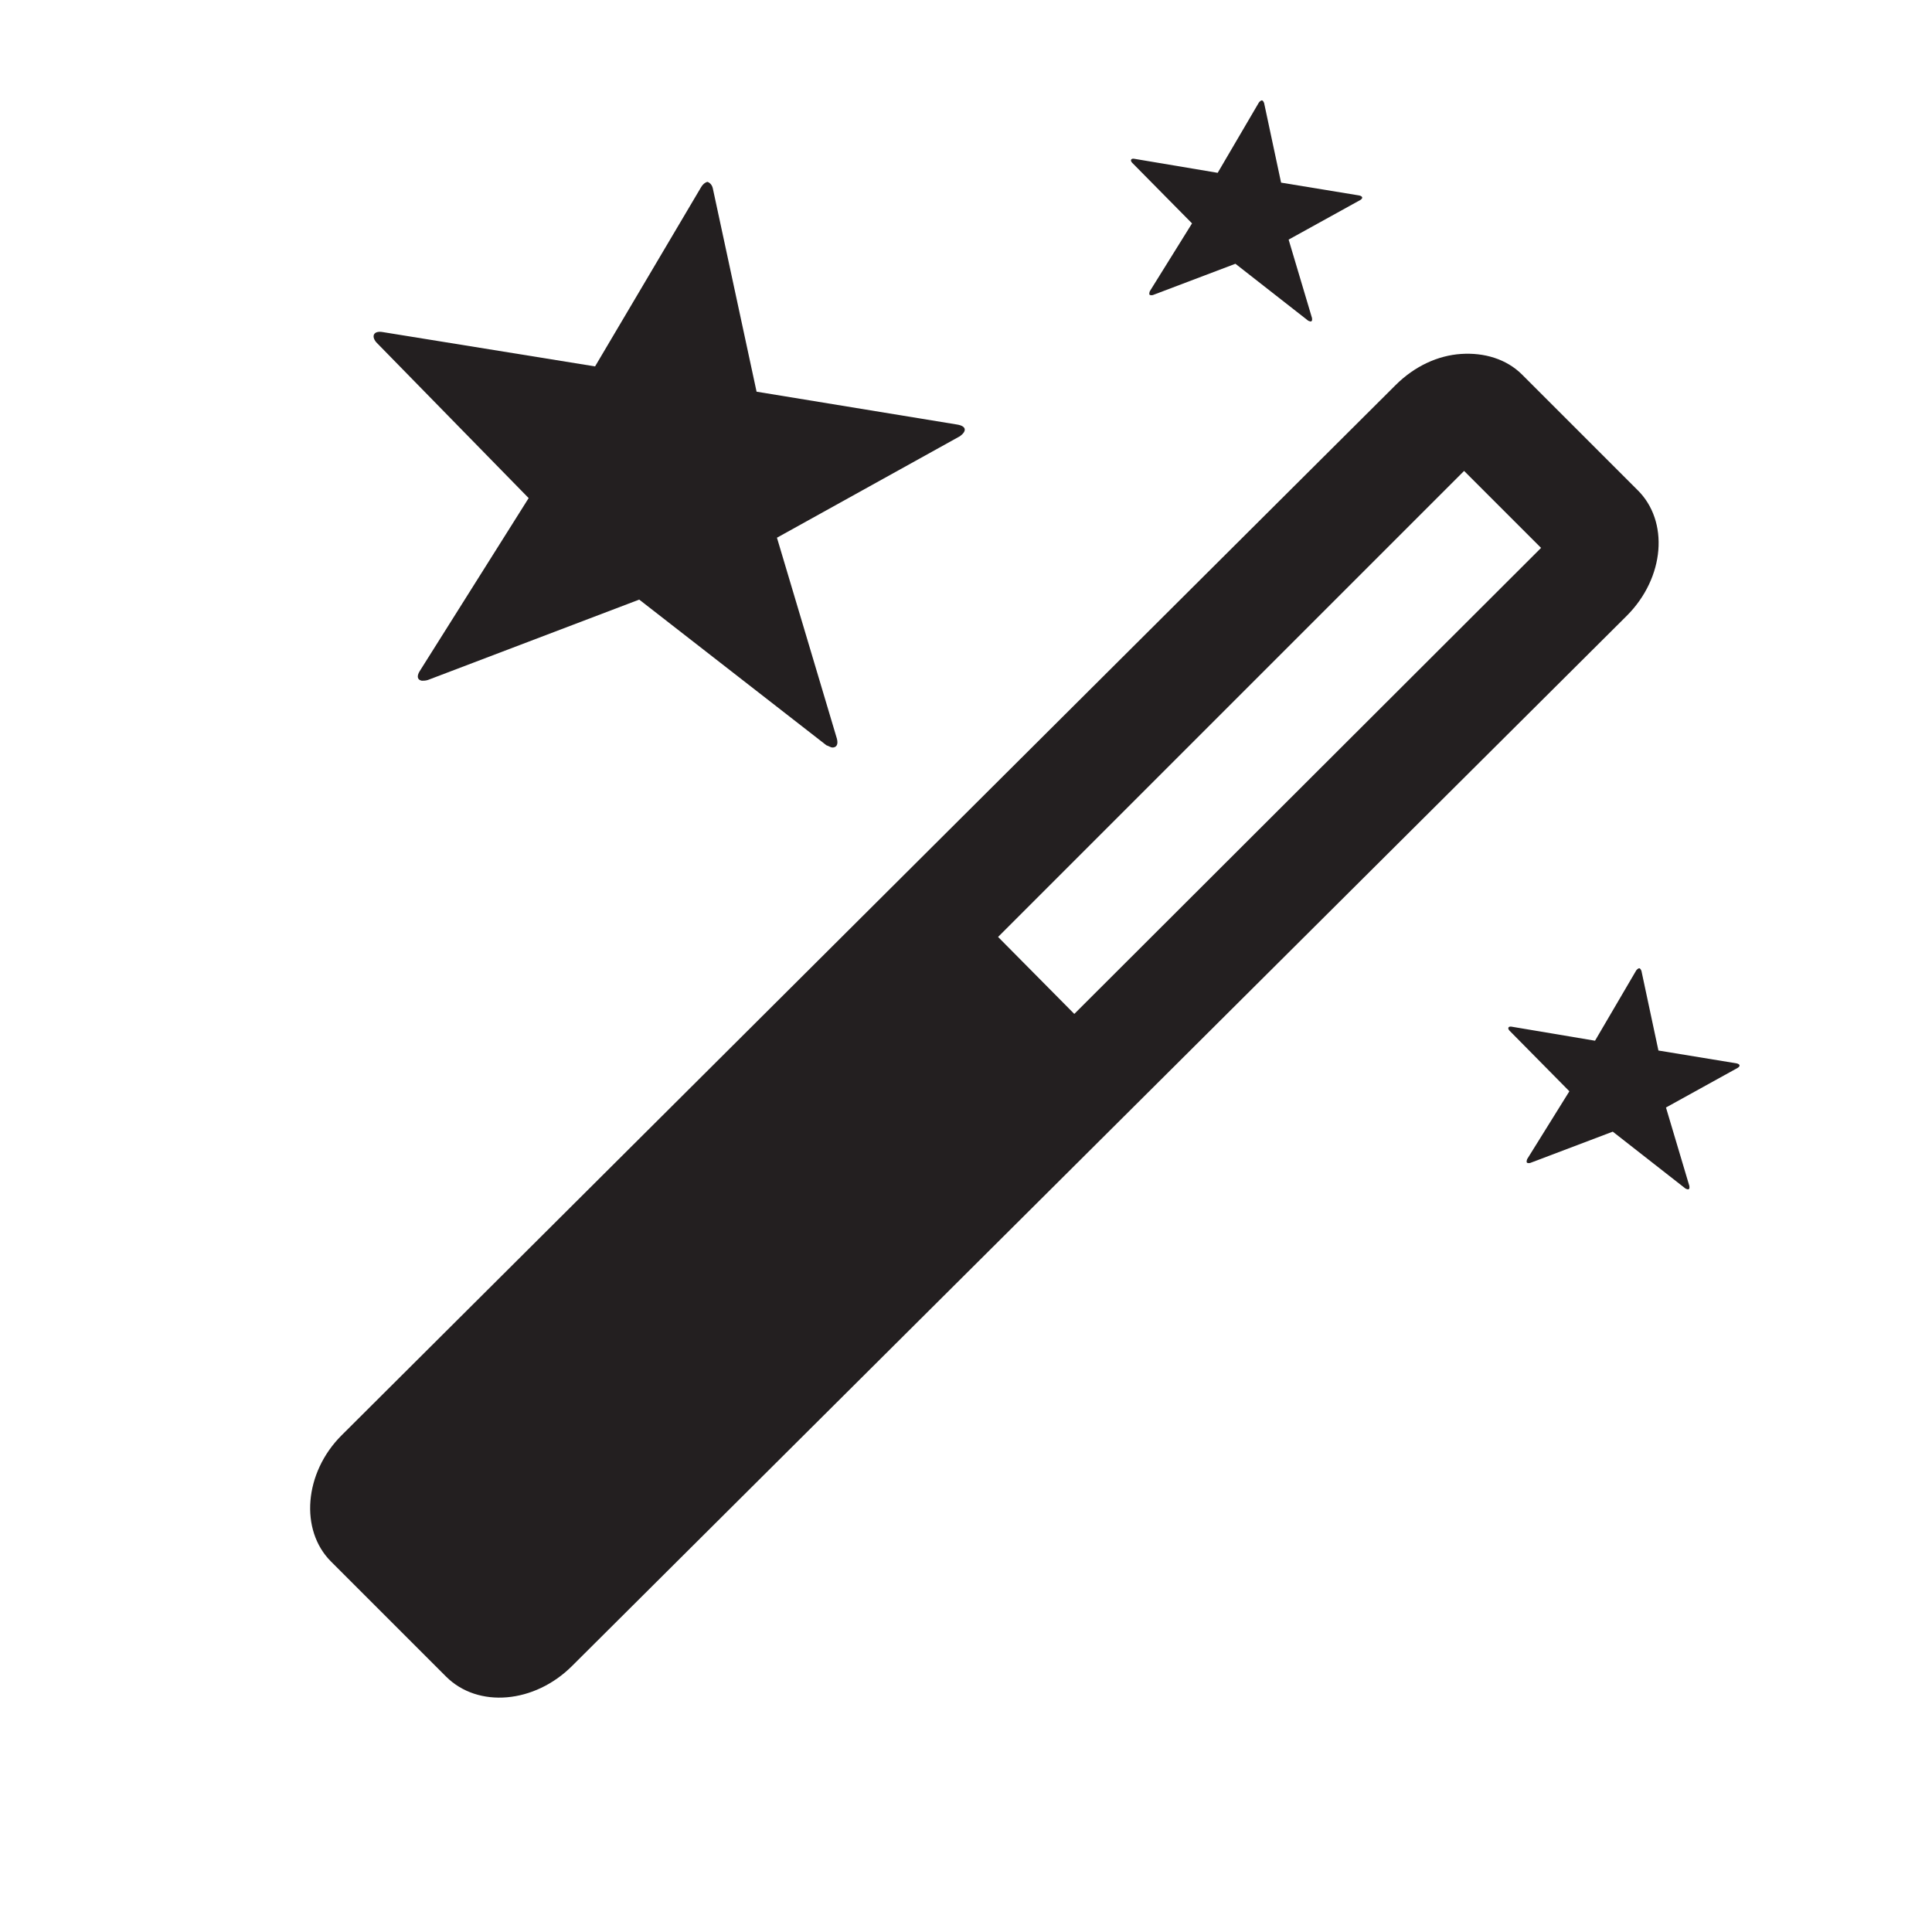 <?xml version="1.0" encoding="utf-8"?>
<!-- Generator: Adobe Illustrator 18.0.0, SVG Export Plug-In . SVG Version: 6.00 Build 0)  -->
<!DOCTYPE svg PUBLIC "-//W3C//DTD SVG 1.1//EN" "http://www.w3.org/Graphics/SVG/1.1/DTD/svg11.dtd">
<svg version="1.1" xmlns="http://www.w3.org/2000/svg" xmlns:xlink="http://www.w3.org/1999/xlink" x="0px" y="0px"
	 viewBox="0 0 512 512" enable-background="new 0 0 512 512" xml:space="preserve">
<g id="Layer_1" display="none">
	<circle fill="#0B76F7" stroke="#000000" stroke-miterlimit="10" cx="206.3" cy="306.2" r="253.2"/>
	<path display="inline" fill="#231F20" d="M90.9,108.6l35.4-57.3c0.7-1.2,1.6-1.7,2.3-1.5c0.7,0.1,1.4,0.9,1.7,2.3l12.9,66.1
		l64.5,11.8c3,0.5,3.3,2.2,1,3.8l-59.8,31.7l18.2,65.3c0.4,2-0.2,3-1.5,2.7c-0.5-0.1-1.1-0.4-1.8-0.8L104,184.5l-68.9,24.7
		c-0.8,0.2-1.5,0.3-1.9,0.2c-1.3-0.2-1.6-1.4-0.5-3.1L69,150.9L20.5,99.4c-1.6-2.3-0.6-3.7,2.2-3.2L90.9,108.6z"/>
	<path display="inline" fill="#231F20" d="M294.4,73.5L306,54.6c0.3-0.4,0.6-0.6,0.8-0.5c0.3,0,0.5,0.3,0.5,0.7l4.3,21.8l21.3,3.9
		c0.9,0.2,1.1,0.7,0.3,1.3l-19.7,10.5l6,21.5c0.1,0.6-0.1,1-0.5,0.9c-0.1-0.1-0.4-0.1-0.6-0.3l-19.7-15.9l-22.7,8.2
		c-0.3,0.1-0.5,0.1-0.6,0c-0.4-0.1-0.5-0.4-0.2-1l11.9-18.3l-16-16.9c-0.5-0.8-0.2-1.2,0.7-1.1L294.4,73.5z"/>
	<path display="inline" fill="#231F20" d="M368.5,309.7l8.4-13.6c0.2-0.3,0.4-0.4,0.6-0.4c0.2,0,0.3,0.2,0.4,0.5l3.1,15.7l15.3,2.8
		c0.7,0.1,0.8,0.5,0.2,0.9l-14.2,7.5l4.3,15.5c0.1,0.5-0.1,0.7-0.4,0.7c-0.1,0-0.3-0.1-0.4-0.2l-14.2-11.4l-16.3,5.9
		c-0.2,0-0.4,0.1-0.4,0c-0.3,0-0.4-0.3-0.1-0.7l8.6-13.2l-11.5-12.2c-0.4-0.5-0.2-0.9,0.5-0.8L368.5,309.7z"/>
	<path display="inline" fill="#231F20" d="M60,524l340.3-339.3c9.3-9.3,10.3-23.1,2.4-30.7l-28.8-27.8c-4-3.8-9.5-5.3-15.1-4.8
		c-5.6,0.5-11.5,3.1-16.1,7.8L-9,478c0,0,23.2,20.6,29.5,24.7C28.6,507.9,60,524,60,524z M241.9,268l114.3-114.7l19.3,18.5
		L261.2,286.6L241.9,268z"/>
</g>
<g id="Layer_2">
	<g>
		<path fill="#231F20" d="M157.7,97.1l28.1-47.5c0.6-1,1.4-1.4,1.7-1.4c0.6,0.2,1.2,0.8,1.4,1.7l11.6,53.9l53.1,8.7
			c2.5,0.4,2.7,1.7,0.8,3.1l-48.5,26.9l15.9,53.3c0.4,1.6-0.2,2.3-1.2,2.3c-0.4,0-1-0.4-1.6-0.6l-49.6-38.6l-56,21.3
			c-0.6,0.2-1.2,0.2-1.6,0.2c-1.2-0.2-1.4-1.2-0.6-2.5l28.9-45.9L99.7,90.7c-1.4-1.7-0.6-3.1,1.7-2.7L157.7,97.1z"/>
		<path fill="#231F20" d="M322.7,45.8l10.9-18.6c0.2-0.3,0.6-0.6,0.8-0.6c0.2,0,0.4,0.2,0.6,0.7l4.5,21.1l20.7,3.4
			c0.9,0.2,1.1,0.7,0.3,1.2l-19,10.5l6.2,20.8c0.1,0.7-0.1,0.9-0.4,0.9c-0.1,0-0.3-0.1-0.6-0.2l-19.3-15.1l-21.9,8.3
			c-0.3,0-0.4,0.1-0.6,0c-0.4,0-0.4-0.4-0.2-1l11.2-18L300,43.1c-0.6-0.7-0.2-1.2,0.7-1L322.7,45.8z"/>
		<path fill="#231F20" d="M422.7,275.8l10.9-18.6c0.2-0.3,0.6-0.6,0.8-0.6c0.2,0,0.4,0.2,0.6,0.7l4.5,21.1l20.7,3.4
			c0.9,0.2,1.1,0.7,0.3,1.2l-19,10.5l6.2,20.8c0.1,0.7-0.1,0.9-0.4,0.9c-0.1,0-0.3-0.1-0.6-0.2l-19.3-15.1l-21.9,8.3
			c-0.3,0-0.4,0.1-0.6,0c-0.4,0-0.4-0.4-0.2-1l11.2-18L400,273.1c-0.6-0.7-0.2-1.2,0.7-1L422.7,275.8z"/>
		<path fill="#231F20" d="M87.7,413.8l30.5,30.5c8.5,8.5,23.5,7.1,33.4-2.8l279.5-278.3c10.1-10.1,11.3-25.1,2.8-33.4l-30.5-30.5
			c-4.2-4.2-10.1-5.9-16.2-5.5c-6.1,0.4-12.3,3.2-17.4,8.3L90.5,380.4C80.6,390.3,79.4,405.5,87.7,413.8z M264.5,248.3L388,124.8
			l20.4,20.4L284.7,268.7L264.5,248.3z"/>
	</g>
</g>
</svg>
